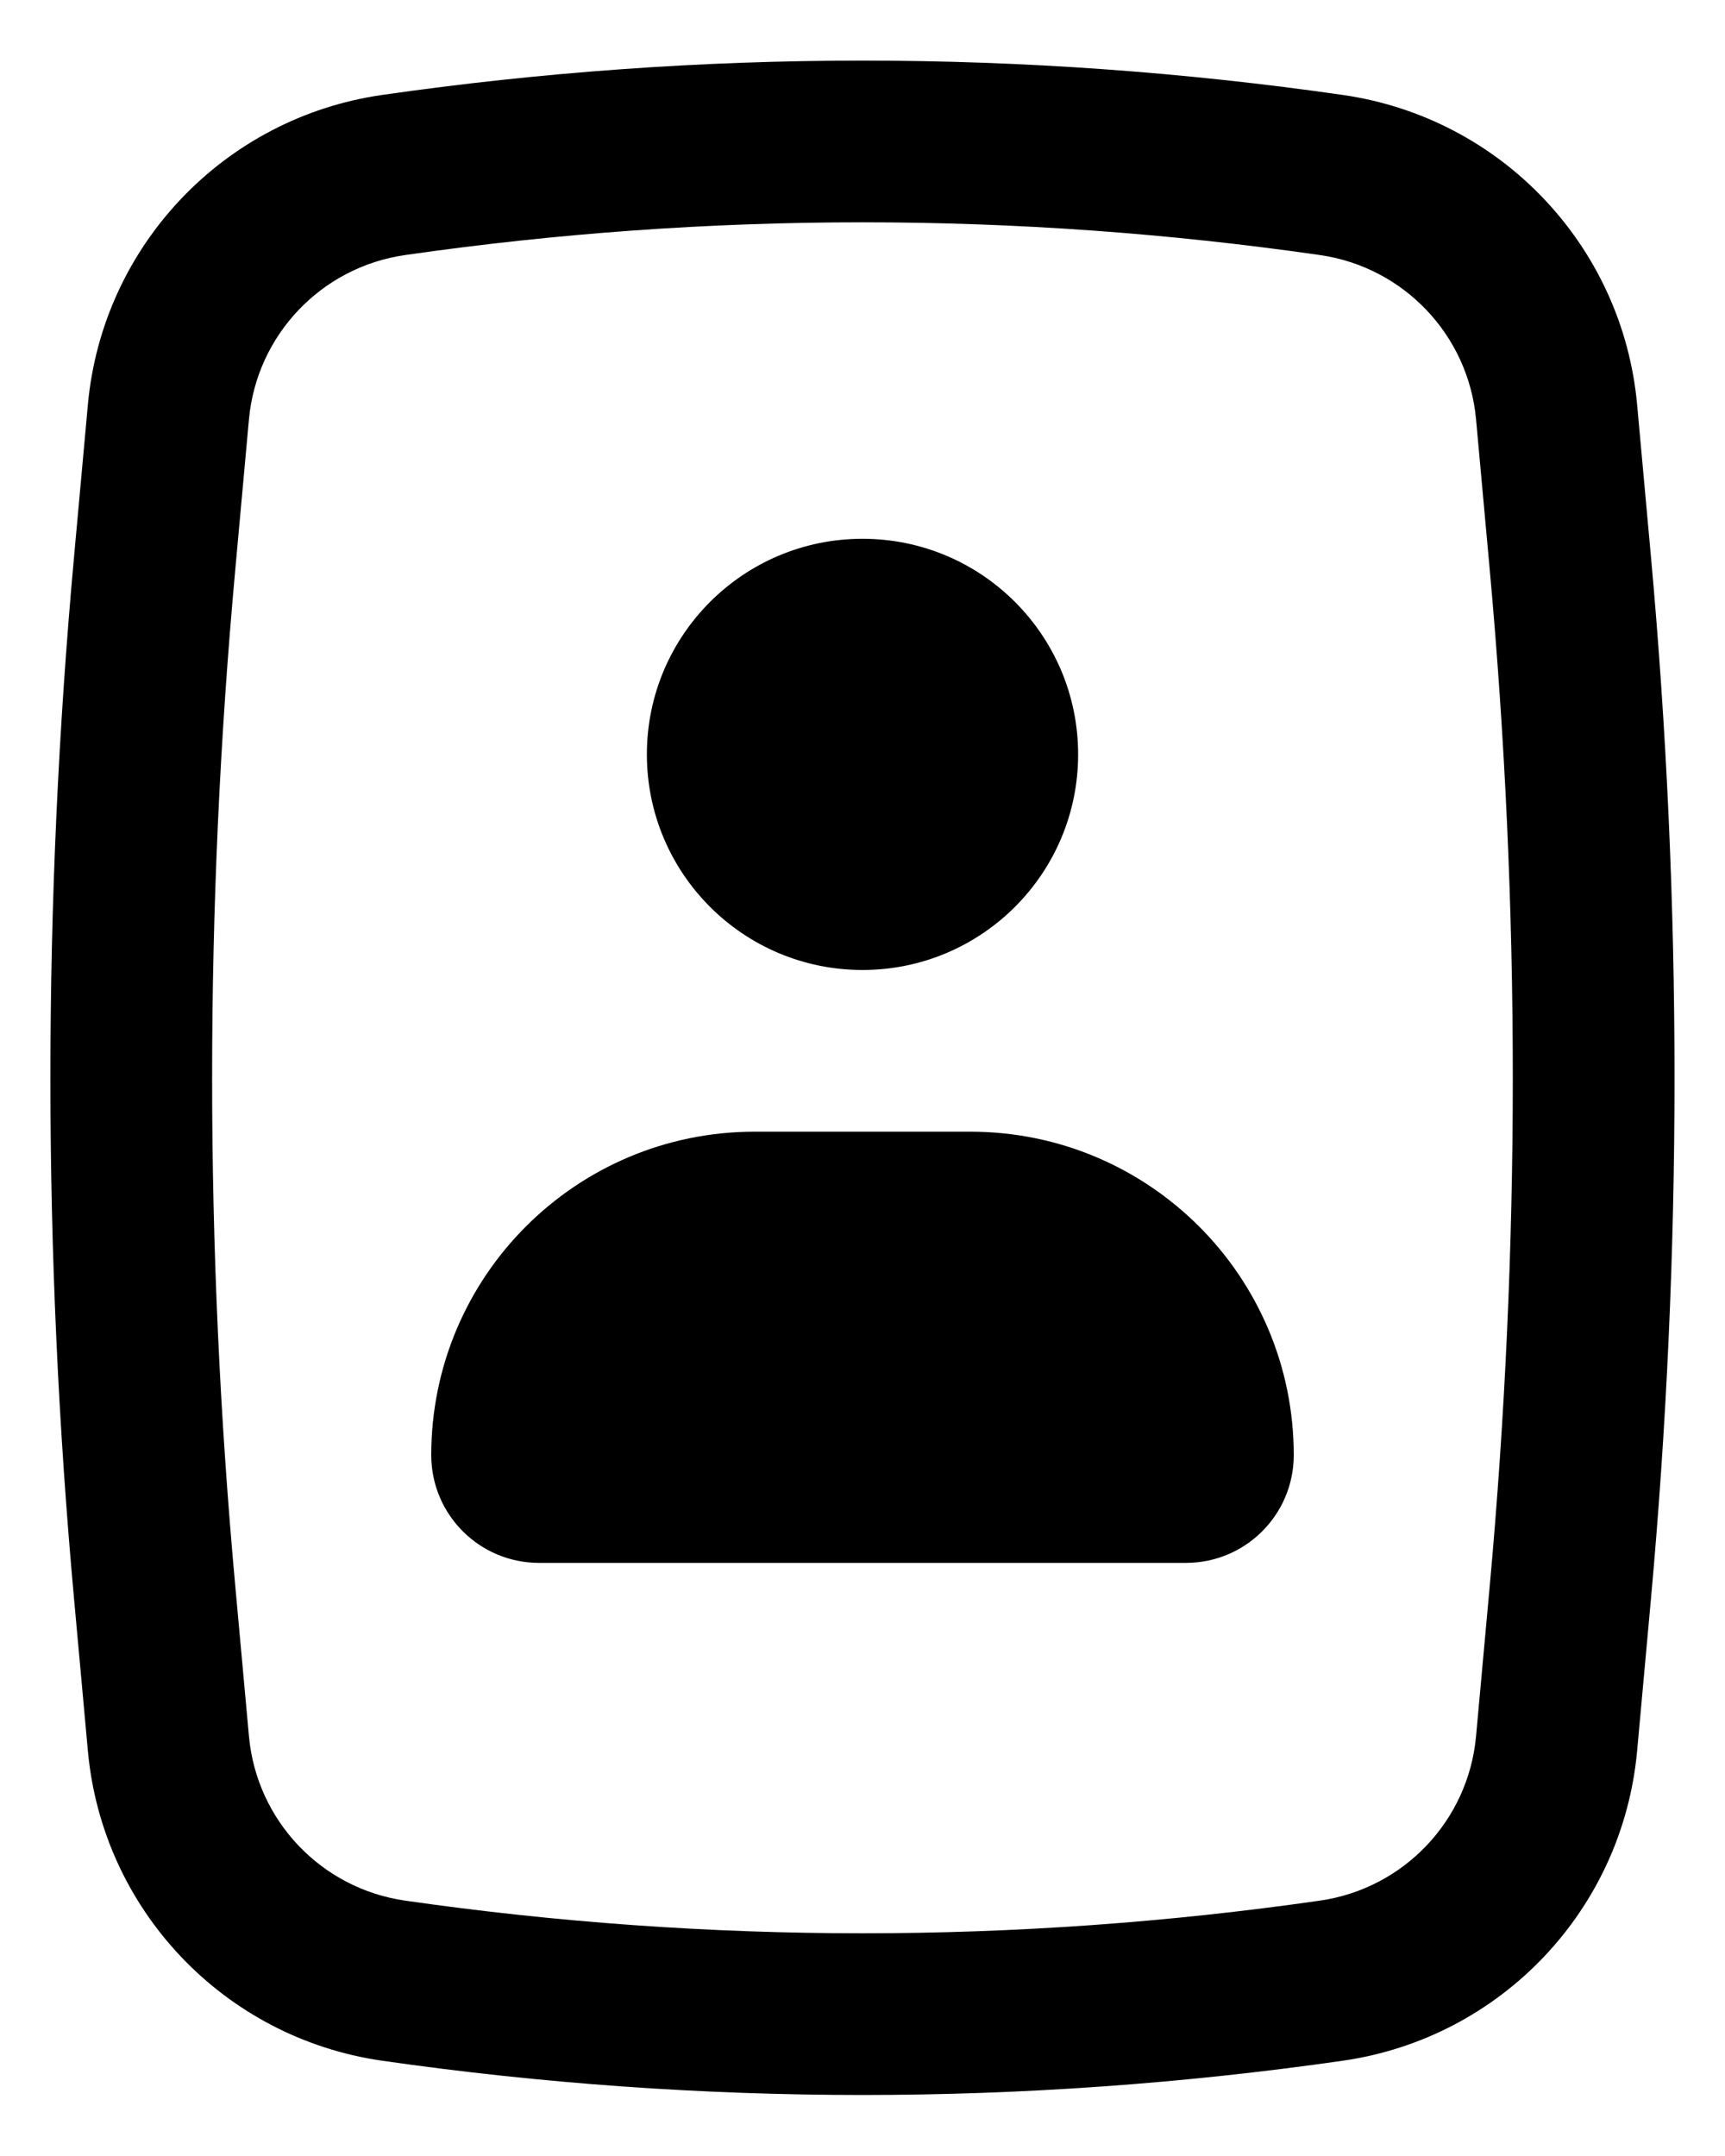 <svg width="16" height="20" viewBox="0 0 16 20" fill="none" xmlns="http://www.w3.org/2000/svg">
<path d="M6 6.998C6 5.894 6.895 4.998 8 4.998C9.105 4.998 10 5.894 10 6.998C10 8.103 9.105 8.998 8 8.998C6.895 8.998 6 8.103 6 6.998Z" fill="black"/>
<path d="M7 10.498C5.343 10.498 4 11.841 4 13.498C4 14.051 4.448 14.498 5 14.498H11C11.552 14.498 12 14.051 12 13.498C12 11.841 10.657 10.498 9 10.498H7Z" fill="black"/>
<path fill-rule="evenodd" clip-rule="evenodd" d="M3.543 0.881C6.499 0.456 9.501 0.456 12.456 0.881C13.922 1.092 15.051 2.281 15.185 3.755L15.312 5.151C15.605 8.376 15.605 11.621 15.312 14.845L15.185 16.241C15.051 17.716 13.922 18.905 12.456 19.116C9.501 19.54 6.499 19.54 3.543 19.116C2.078 18.905 0.949 17.716 0.815 16.241L0.688 14.845C0.394 11.621 0.394 8.376 0.688 5.151L0.815 3.755C0.949 2.281 2.078 1.092 3.543 0.881ZM12.243 2.366C9.429 1.961 6.571 1.961 3.757 2.366C2.979 2.478 2.38 3.109 2.309 3.891L2.182 5.287C1.896 8.421 1.896 11.575 2.182 14.71L2.309 16.105C2.38 16.888 2.979 17.519 3.757 17.631C6.571 18.035 9.429 18.035 12.243 17.631C13.021 17.519 13.62 16.888 13.691 16.105L13.818 14.71C14.103 11.575 14.103 8.421 13.818 5.287L13.691 3.891C13.62 3.109 13.021 2.478 12.243 2.366Z" fill="black"/>
</svg>
